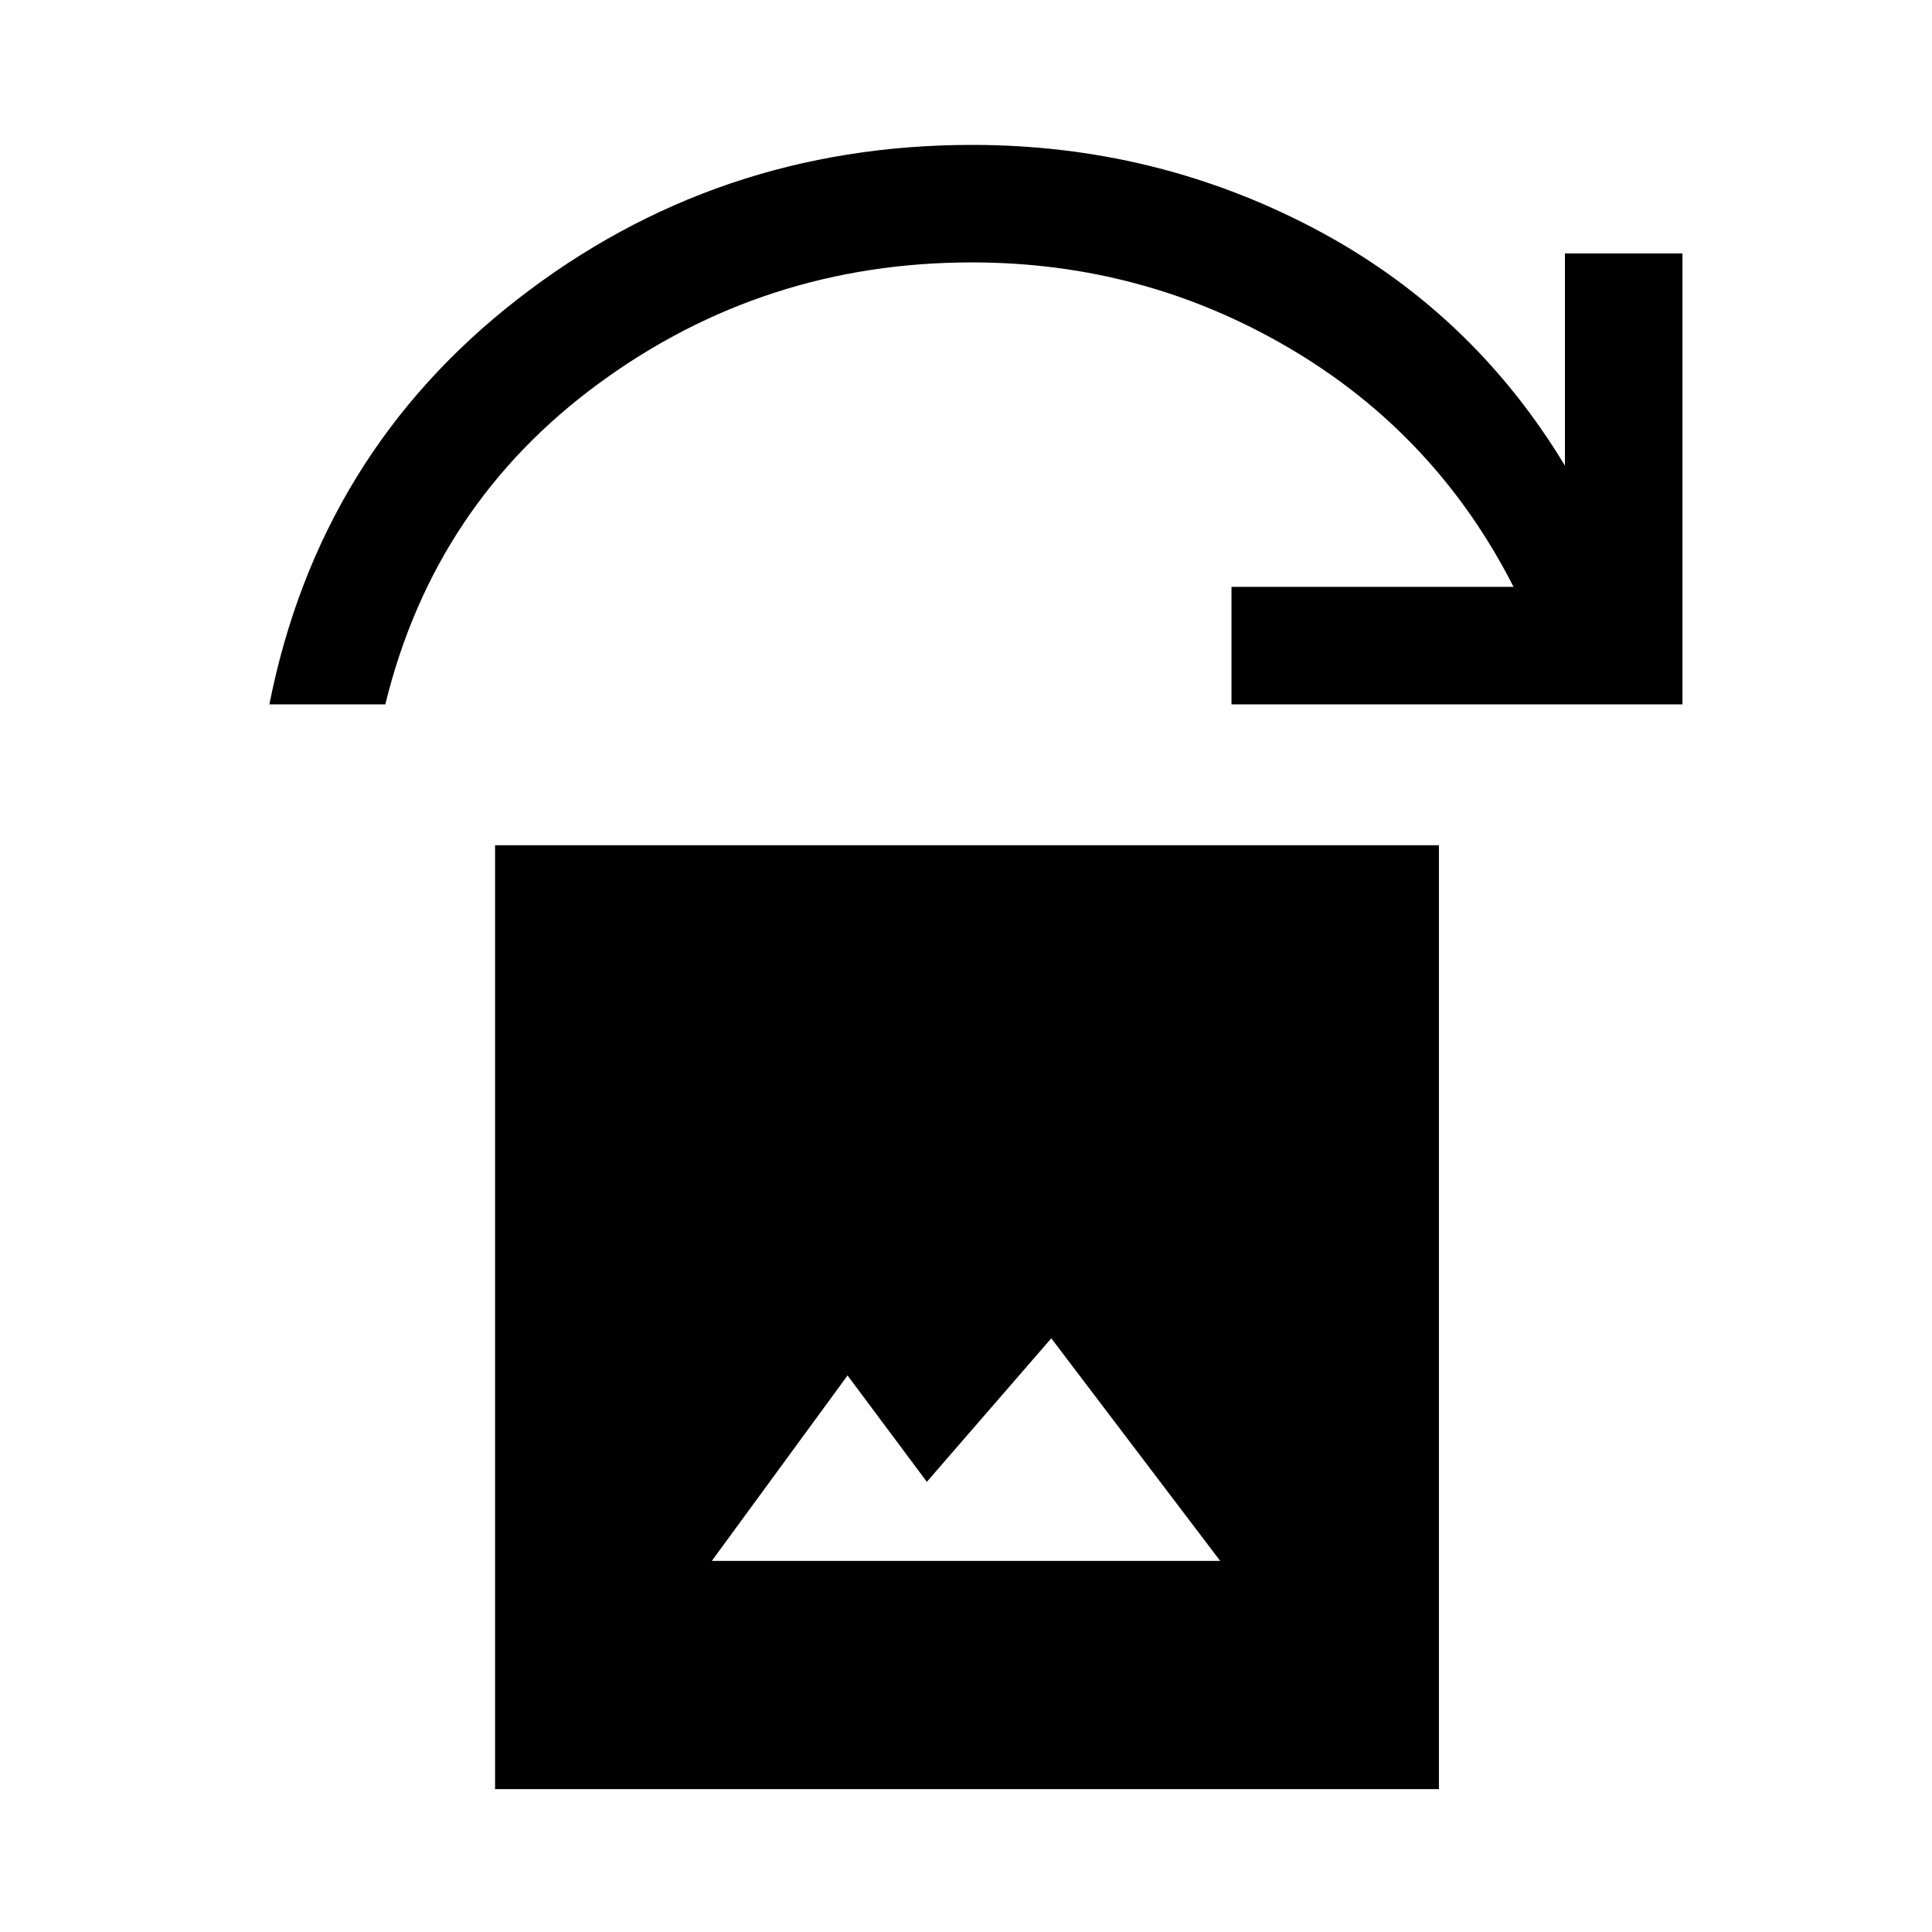 <svg xmlns="http://www.w3.org/2000/svg" height="48" viewBox="0 -960 960 960" width="48"><path d="M353.69-184.39h252.62L522.38-295l-61.84 71.31-39.39-52.85-67.46 92.15ZM246-71v-469h469v469H246ZM133.85-610q24.69-124.61 123.3-201.31Q355.77-888 483-888q90.77 0 169.5 41.27t125.11 118.12v-105.46H836V-610H611.92v-58.38h140.16q-38.54-75.7-111.12-118.47-72.57-42.76-157.96-42.76-103.38 0-185.31 60.03Q215.77-709.54 191.46-610h-57.61Z"/></svg>